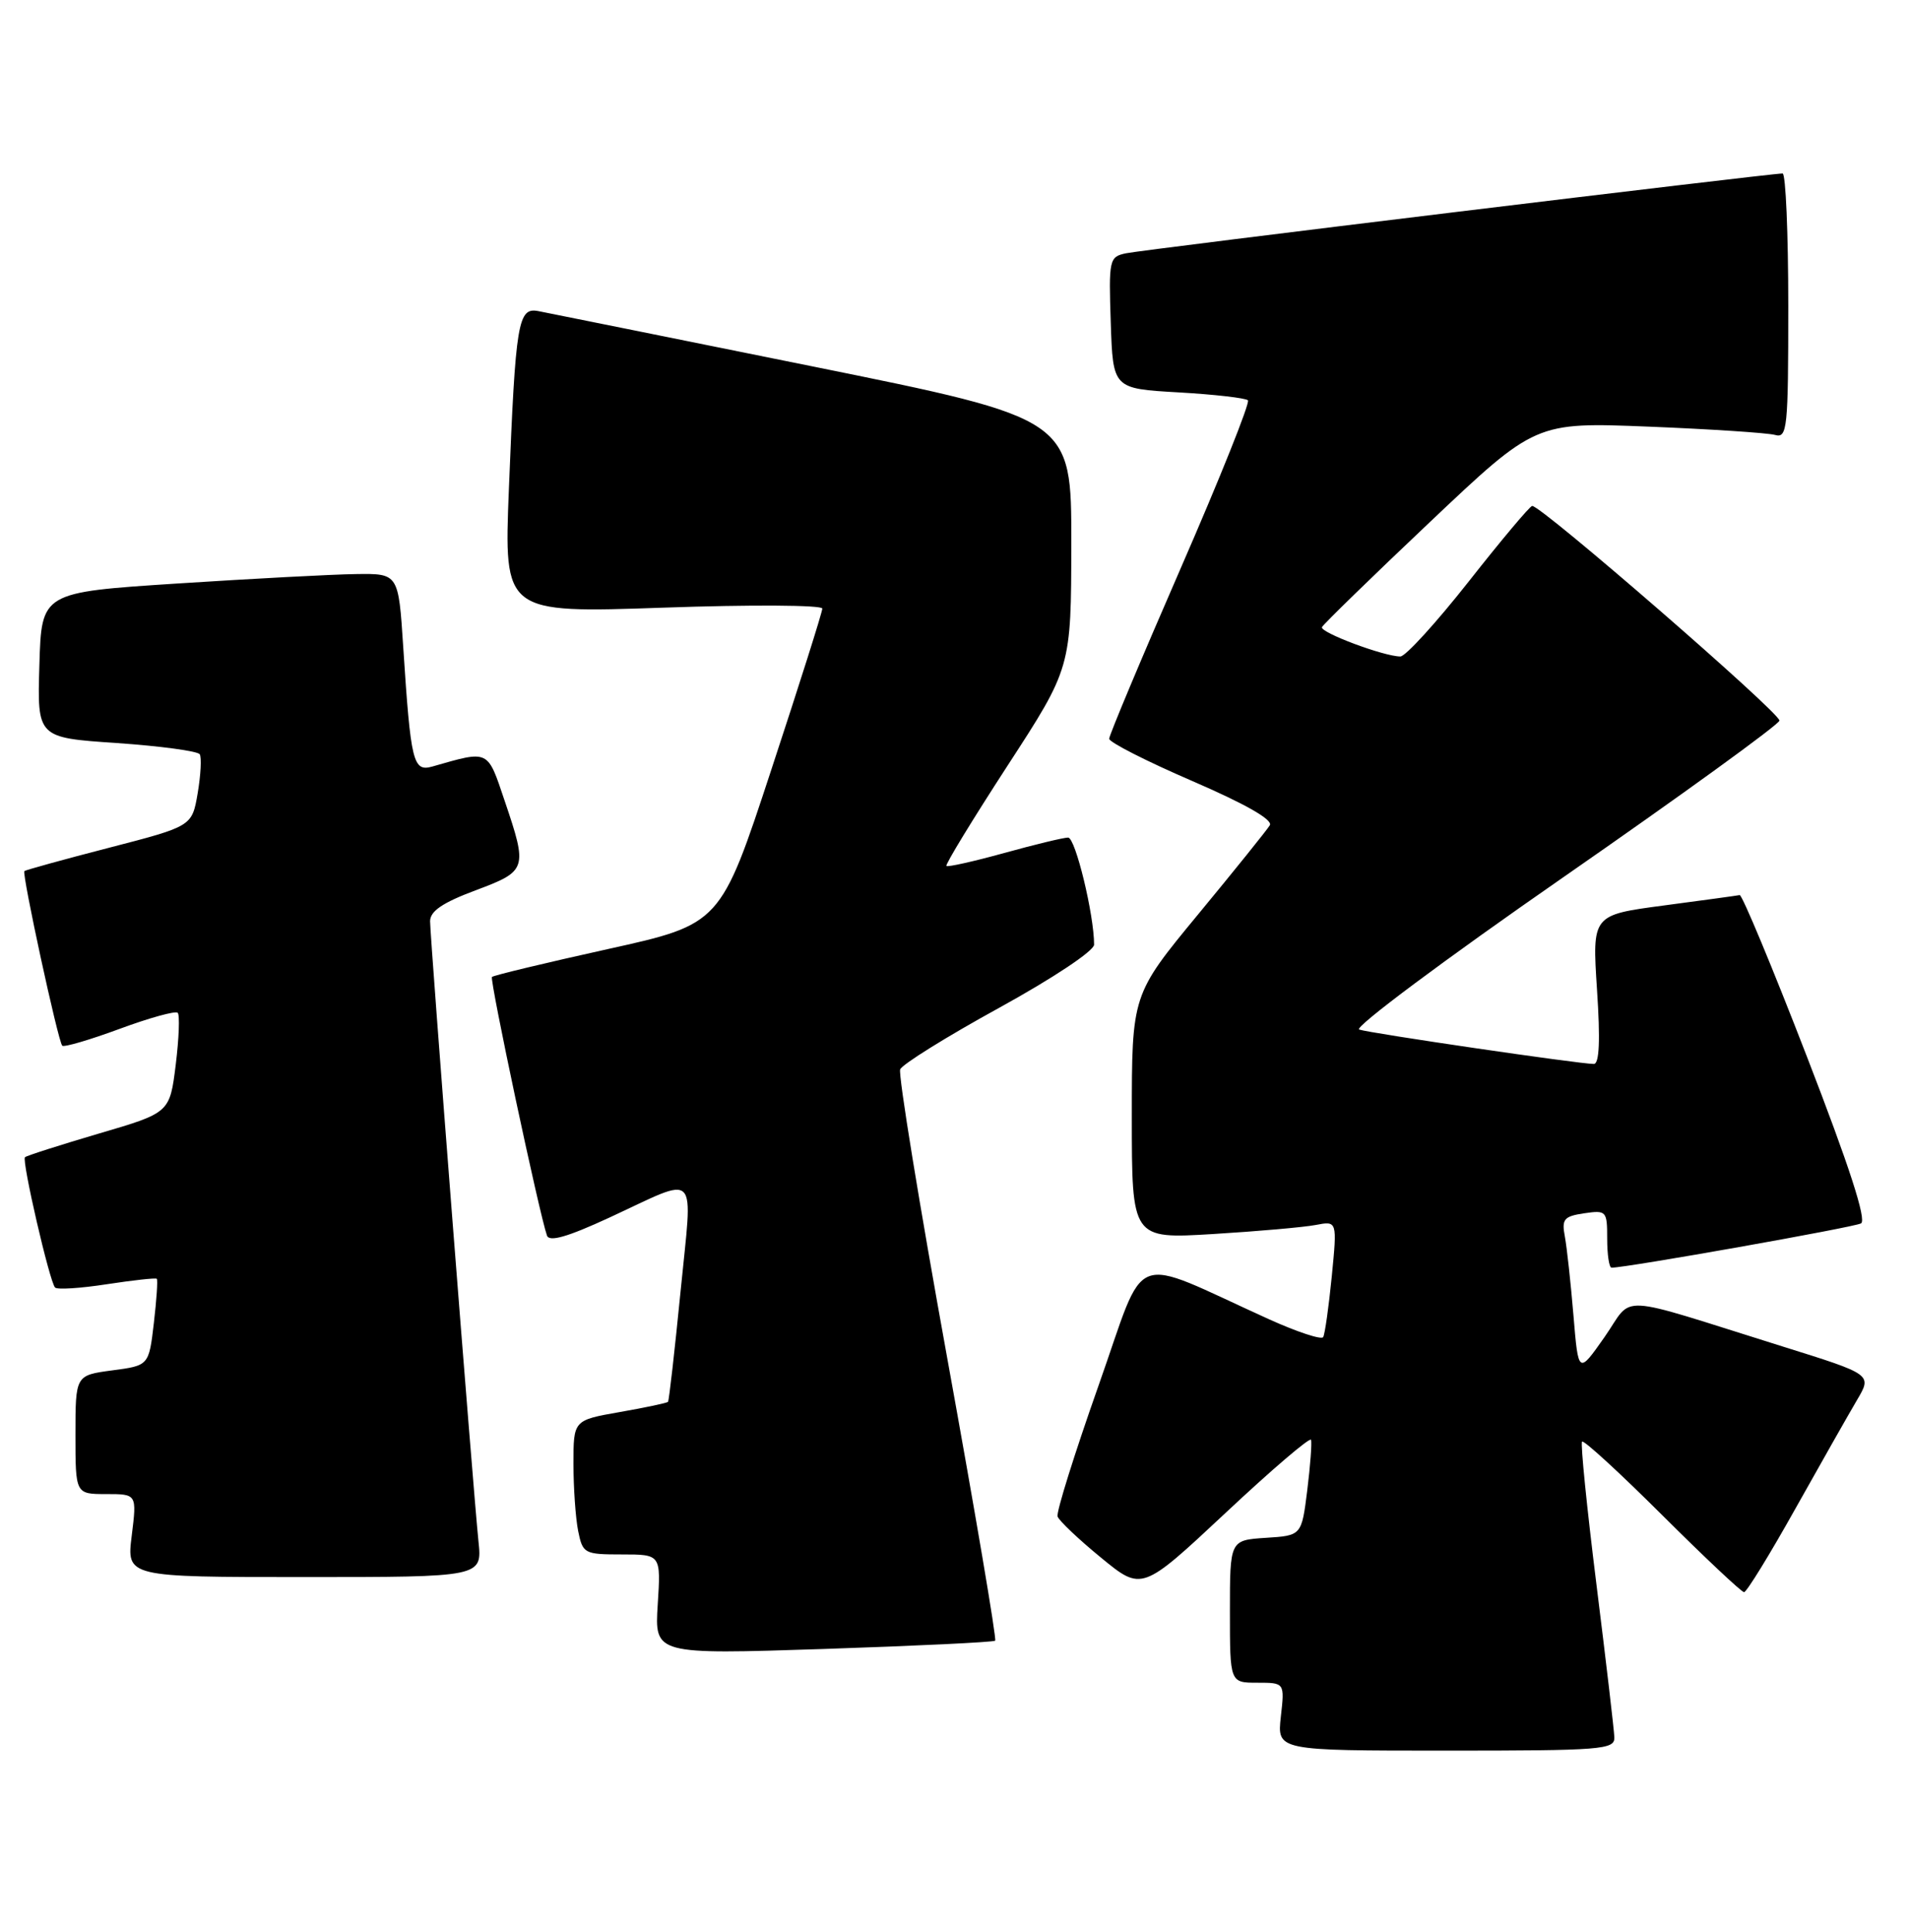 <?xml version="1.0" encoding="UTF-8" standalone="no"?>
<!DOCTYPE svg PUBLIC "-//W3C//DTD SVG 1.1//EN" "http://www.w3.org/Graphics/SVG/1.1/DTD/svg11.dtd" >
<svg xmlns="http://www.w3.org/2000/svg" xmlns:xlink="http://www.w3.org/1999/xlink" version="1.1" viewBox="0 0 253 256">
 <g >
 <path fill="currentColor"
d=" M 213.95 230.25 C 213.92 229.29 212.85 220.18 211.58 210.00 C 210.31 199.82 209.45 191.30 209.67 191.05 C 209.89 190.80 214.67 195.19 220.30 200.80 C 225.93 206.41 230.81 211.00 231.14 211.00 C 231.48 211.00 234.54 206.02 237.94 199.94 C 241.35 193.86 245.03 187.37 246.12 185.52 C 248.11 182.15 248.11 182.15 236.31 178.46 C 213.59 171.35 216.62 171.52 212.65 177.19 C 209.18 182.14 209.18 182.14 208.53 174.32 C 208.17 170.02 207.66 165.32 207.39 163.87 C 206.95 161.56 207.27 161.19 209.95 160.79 C 212.90 160.36 213.00 160.48 213.00 164.17 C 213.00 166.28 213.26 168.00 213.58 168.00 C 215.57 168.00 245.71 162.65 246.64 162.13 C 247.41 161.70 245.10 154.57 239.46 140.00 C 234.89 128.18 230.88 118.56 230.56 118.62 C 230.23 118.69 225.70 119.31 220.49 120.00 C 211.01 121.26 211.01 121.26 211.65 131.13 C 212.10 137.88 211.96 141.00 211.23 141.00 C 209.33 141.00 181.55 136.93 180.13 136.44 C 179.38 136.18 191.51 127.13 207.21 116.24 C 222.85 105.38 235.73 96.05 235.83 95.50 C 235.99 94.54 204.22 66.95 203.06 67.05 C 202.75 67.07 198.97 71.57 194.66 77.05 C 190.35 82.52 186.27 87.00 185.59 87.00 C 183.42 87.00 174.90 83.81 175.20 83.11 C 175.37 82.74 181.80 76.47 189.50 69.19 C 203.50 55.94 203.50 55.94 218.50 56.54 C 226.75 56.87 234.29 57.37 235.25 57.64 C 236.87 58.10 237.00 56.82 237.00 40.57 C 237.00 30.91 236.66 23.00 236.25 22.99 C 234.71 22.97 151.41 33.09 149.21 33.57 C 147.01 34.04 146.93 34.39 147.21 42.78 C 147.50 51.50 147.50 51.50 156.17 52.00 C 160.94 52.27 165.09 52.75 165.39 53.05 C 165.69 53.36 161.68 63.38 156.47 75.33 C 151.26 87.28 147.00 97.44 147.00 97.90 C 147.00 98.37 151.94 100.88 157.98 103.49 C 165.06 106.55 168.73 108.64 168.29 109.37 C 167.91 109.99 163.64 115.30 158.80 121.16 C 150.00 131.82 150.00 131.82 150.00 148.01 C 150.00 164.19 150.00 164.19 160.75 163.54 C 166.66 163.18 172.79 162.64 174.36 162.34 C 177.22 161.79 177.22 161.79 176.50 169.15 C 176.10 173.19 175.59 176.81 175.36 177.20 C 175.13 177.58 171.92 176.52 168.22 174.85 C 149.35 166.31 152.09 165.25 145.59 183.62 C 142.42 192.60 139.97 200.41 140.16 200.97 C 140.35 201.53 142.94 203.99 145.92 206.43 C 151.33 210.87 151.33 210.87 162.42 200.50 C 168.51 194.79 173.61 190.43 173.75 190.81 C 173.88 191.19 173.66 194.20 173.25 197.50 C 172.50 203.50 172.50 203.50 167.75 203.80 C 163.00 204.11 163.00 204.11 163.00 213.55 C 163.00 223.00 163.00 223.00 166.63 223.00 C 170.26 223.00 170.26 223.00 169.75 227.50 C 169.25 232.00 169.25 232.00 191.62 232.00 C 212.29 232.00 214.00 231.87 213.95 230.25 Z  M 131.89 217.43 C 132.10 217.22 129.24 200.38 125.54 180.00 C 121.84 159.62 119.03 142.40 119.30 141.72 C 119.57 141.05 125.46 137.38 132.40 133.57 C 139.58 129.62 145.00 126.01 145.00 125.19 C 145.00 121.22 142.52 111.00 141.56 111.00 C 140.95 111.00 137.15 111.92 133.10 113.04 C 129.06 114.16 125.60 114.93 125.43 114.76 C 125.25 114.58 128.90 108.60 133.53 101.47 C 141.96 88.50 141.96 88.50 141.98 72.00 C 142.00 55.50 142.00 55.50 107.75 48.57 C 88.91 44.76 72.53 41.46 71.35 41.23 C 68.65 40.70 68.33 42.61 67.44 64.88 C 66.79 81.26 66.79 81.26 87.90 80.53 C 99.50 80.12 108.99 80.18 108.98 80.65 C 108.98 81.12 105.94 90.72 102.23 101.98 C 95.50 122.47 95.50 122.47 80.54 125.78 C 72.31 127.60 65.41 129.26 65.20 129.47 C 64.86 129.80 71.46 160.82 72.49 163.74 C 72.80 164.62 75.22 163.92 80.72 161.38 C 92.83 155.78 91.81 154.72 90.19 171.19 C 89.41 179.06 88.67 185.62 88.53 185.78 C 88.39 185.93 85.52 186.54 82.14 187.13 C 76.00 188.21 76.00 188.21 76.00 193.98 C 76.00 197.15 76.28 201.16 76.62 202.88 C 77.23 205.89 77.43 206.00 82.42 206.00 C 87.59 206.00 87.59 206.00 87.17 212.63 C 86.75 219.26 86.75 219.26 109.13 218.53 C 121.43 218.12 131.67 217.63 131.89 217.43 Z  M 63.41 204.25 C 62.71 197.49 57.00 124.30 57.00 122.09 C 57.00 120.75 58.65 119.63 63.00 118.00 C 69.87 115.43 69.95 115.19 66.87 106.09 C 64.58 99.29 64.86 99.42 57.31 101.58 C 54.74 102.31 54.44 101.09 53.44 85.75 C 52.81 76.00 52.81 76.00 47.16 76.08 C 44.05 76.12 33.40 76.69 23.50 77.33 C 5.50 78.50 5.50 78.50 5.22 88.13 C 4.93 97.76 4.93 97.76 15.47 98.47 C 21.26 98.87 26.21 99.54 26.47 99.96 C 26.73 100.37 26.61 102.69 26.20 105.11 C 25.45 109.50 25.45 109.50 14.48 112.34 C 8.44 113.90 3.38 115.30 3.23 115.44 C 2.88 115.78 7.70 138.04 8.25 138.58 C 8.48 138.81 11.90 137.81 15.85 136.35 C 19.80 134.89 23.27 133.93 23.55 134.22 C 23.84 134.50 23.72 137.60 23.29 141.10 C 22.50 147.47 22.50 147.47 13.08 150.23 C 7.90 151.76 3.51 153.16 3.31 153.36 C 2.86 153.81 6.58 169.91 7.30 170.63 C 7.59 170.93 10.68 170.73 14.17 170.19 C 17.65 169.66 20.62 169.33 20.78 169.47 C 20.93 169.61 20.75 172.25 20.39 175.34 C 19.73 180.97 19.73 180.97 14.86 181.61 C 10.00 182.26 10.00 182.26 10.00 190.13 C 10.00 198.00 10.00 198.00 14.07 198.00 C 18.14 198.00 18.14 198.00 17.46 203.50 C 16.77 209.00 16.77 209.00 40.34 209.00 C 63.91 209.00 63.91 209.00 63.41 204.25 Z "/>
</g>
</svg>